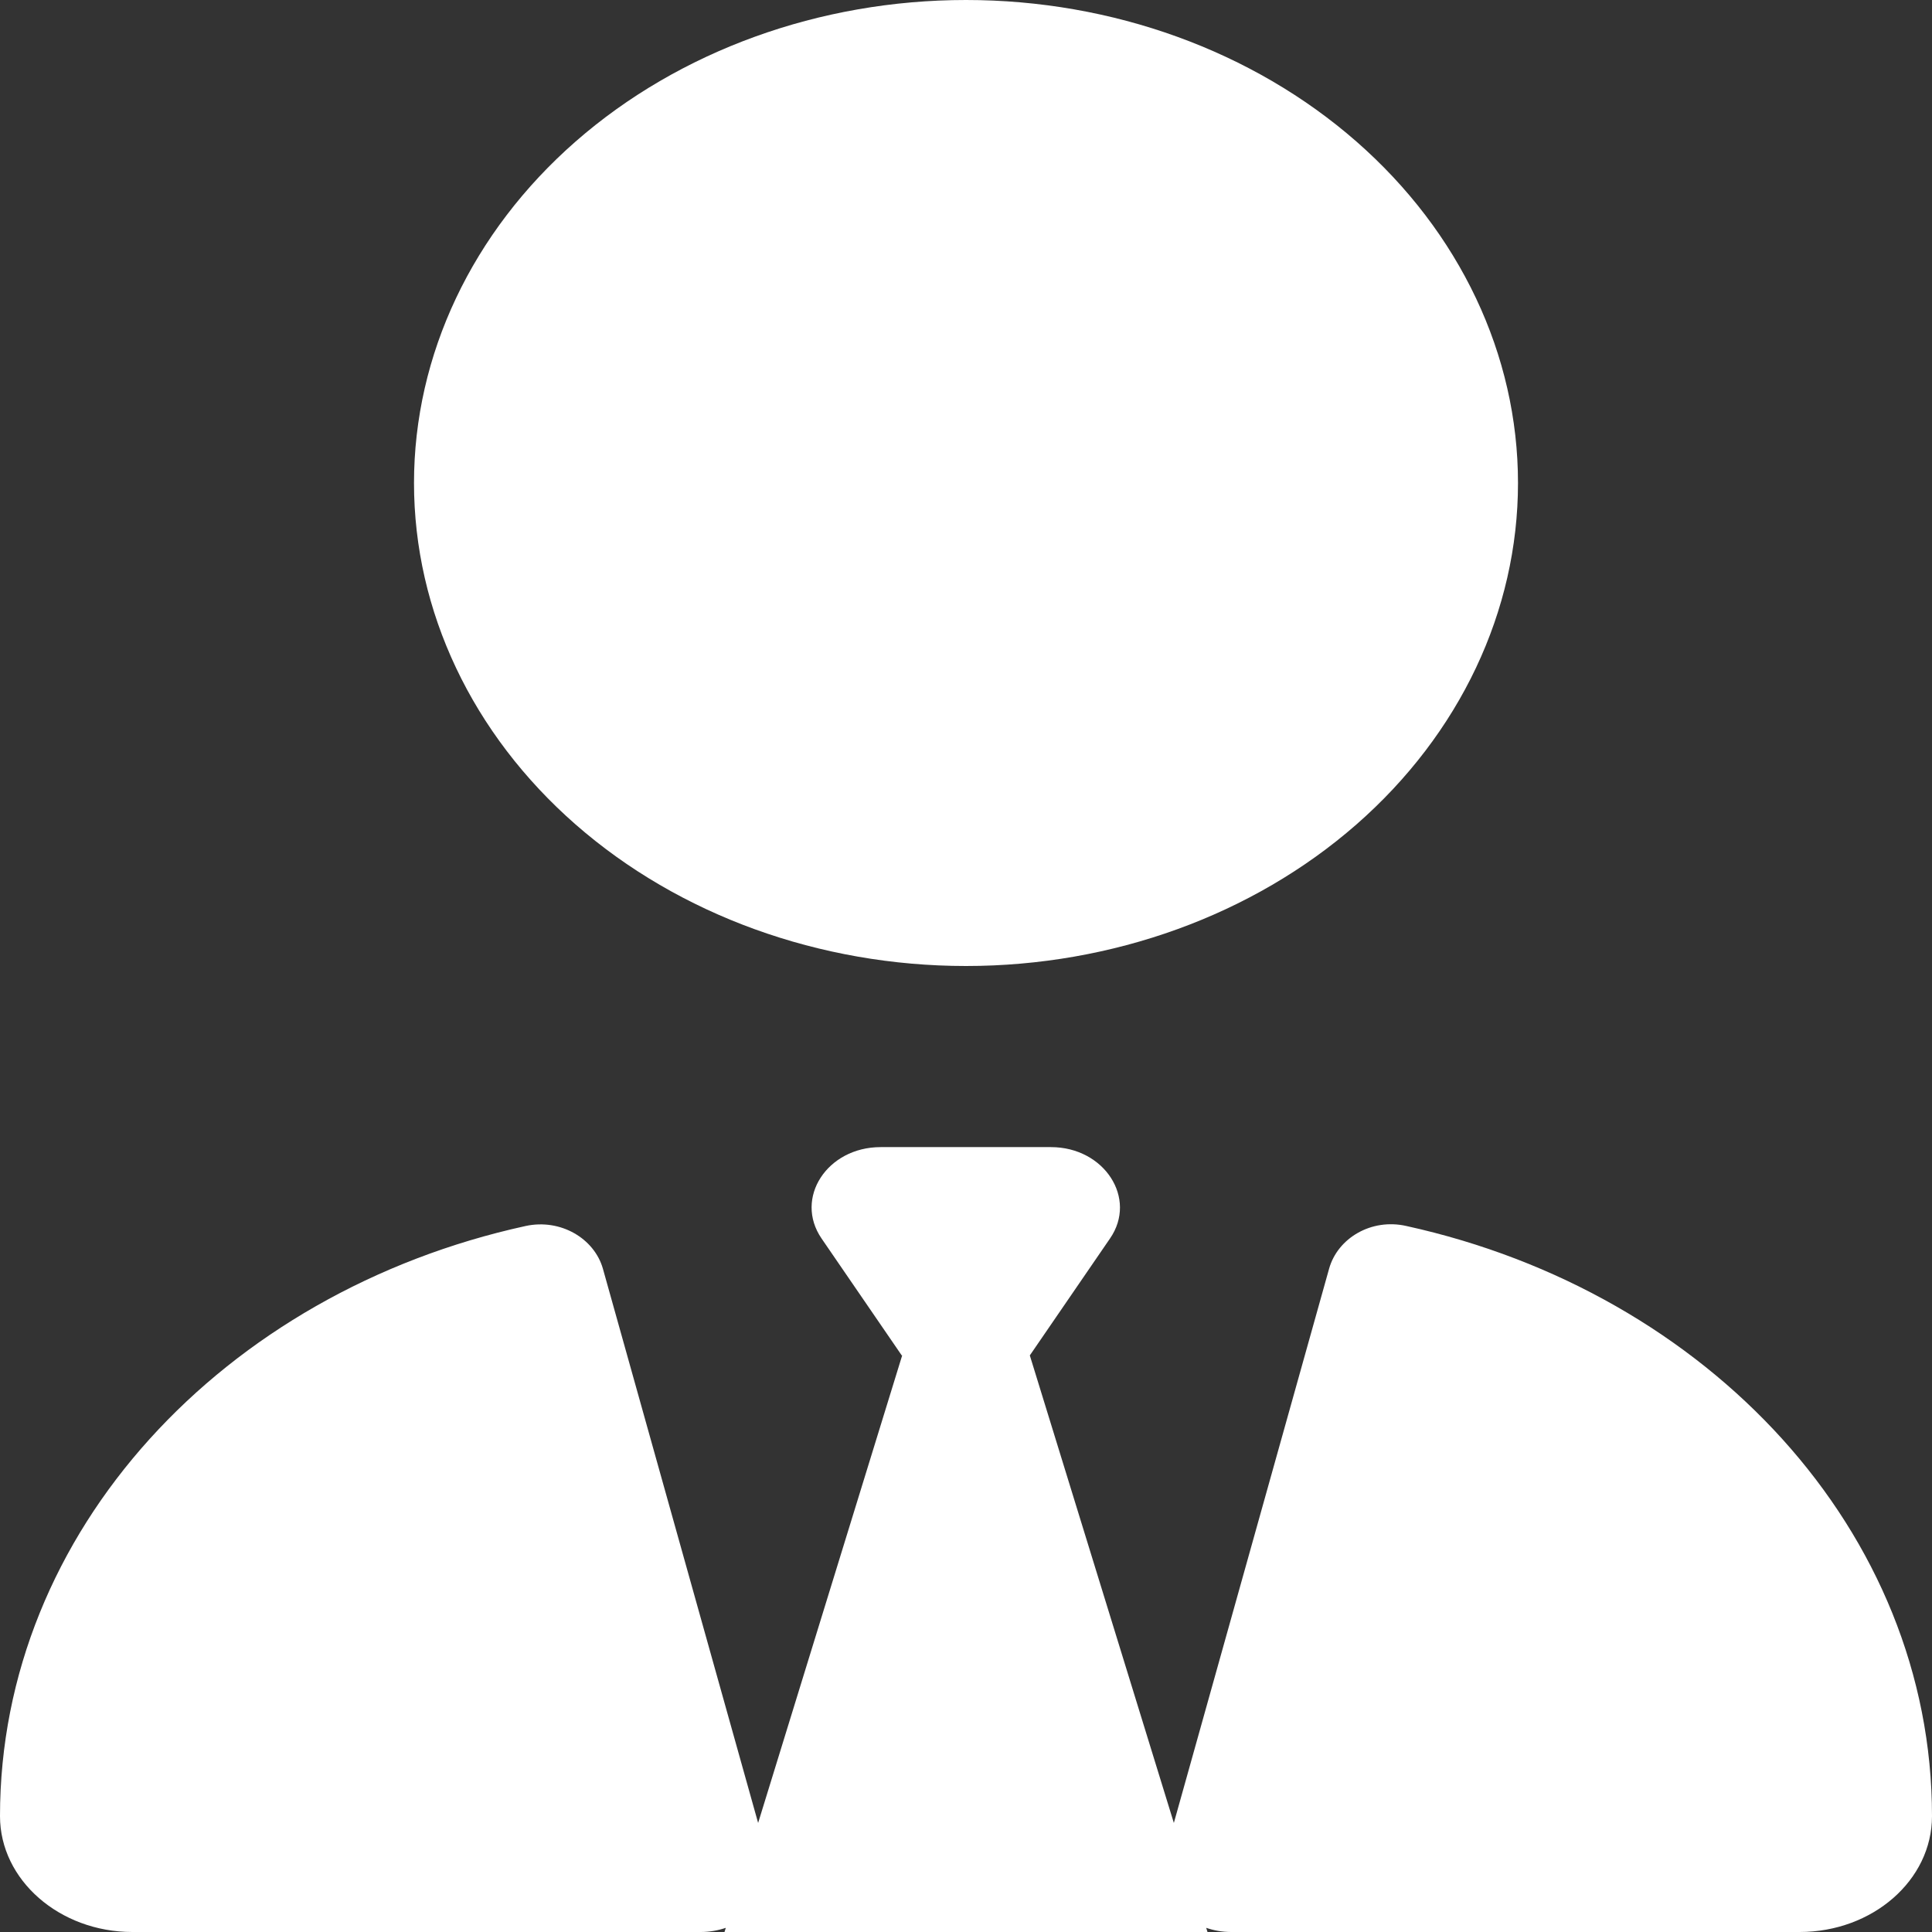 <svg width="118" height="118" viewBox="0 0 118 118" fill="none" xmlns="http://www.w3.org/2000/svg">
<rect x="0" y="0" width="118" height="118" fill="#333333" stroke="none"/>
<path id="Vector" d="M59 59C50.058 59 41.483 55.892 35.16 50.36C28.838 44.827 25.286 37.324 25.286 29.5C25.286 21.676 28.838 14.173 35.16 8.64C41.483 3.108 50.058 0 59 0C67.942 0 76.517 3.108 82.84 8.64C89.162 14.173 92.714 21.676 92.714 29.5C92.714 37.324 89.162 44.827 82.84 50.36C76.517 55.892 67.942 59 59 59ZM55.075 82.784L50.176 75.64C48.491 73.174 50.519 70.062 53.785 70.062H59H64.189C67.455 70.062 69.483 73.197 67.797 75.64L62.898 82.784L71.695 111.339L81.178 77.484C81.704 75.617 83.759 74.395 85.892 74.879C104.356 78.936 118 93.547 118 110.925C118 114.843 114.365 118 109.914 118H75.199C74.645 118 74.145 117.908 73.671 117.746L73.75 118H44.25L44.329 117.746C43.855 117.908 43.328 118 42.801 118H8.086C3.635 118 0 114.82 0 110.925C0 93.524 13.67 78.912 32.108 74.879C34.241 74.418 36.295 75.64 36.822 77.484L46.304 111.339L55.102 82.784H55.075Z" fill="white"/>
</svg>
